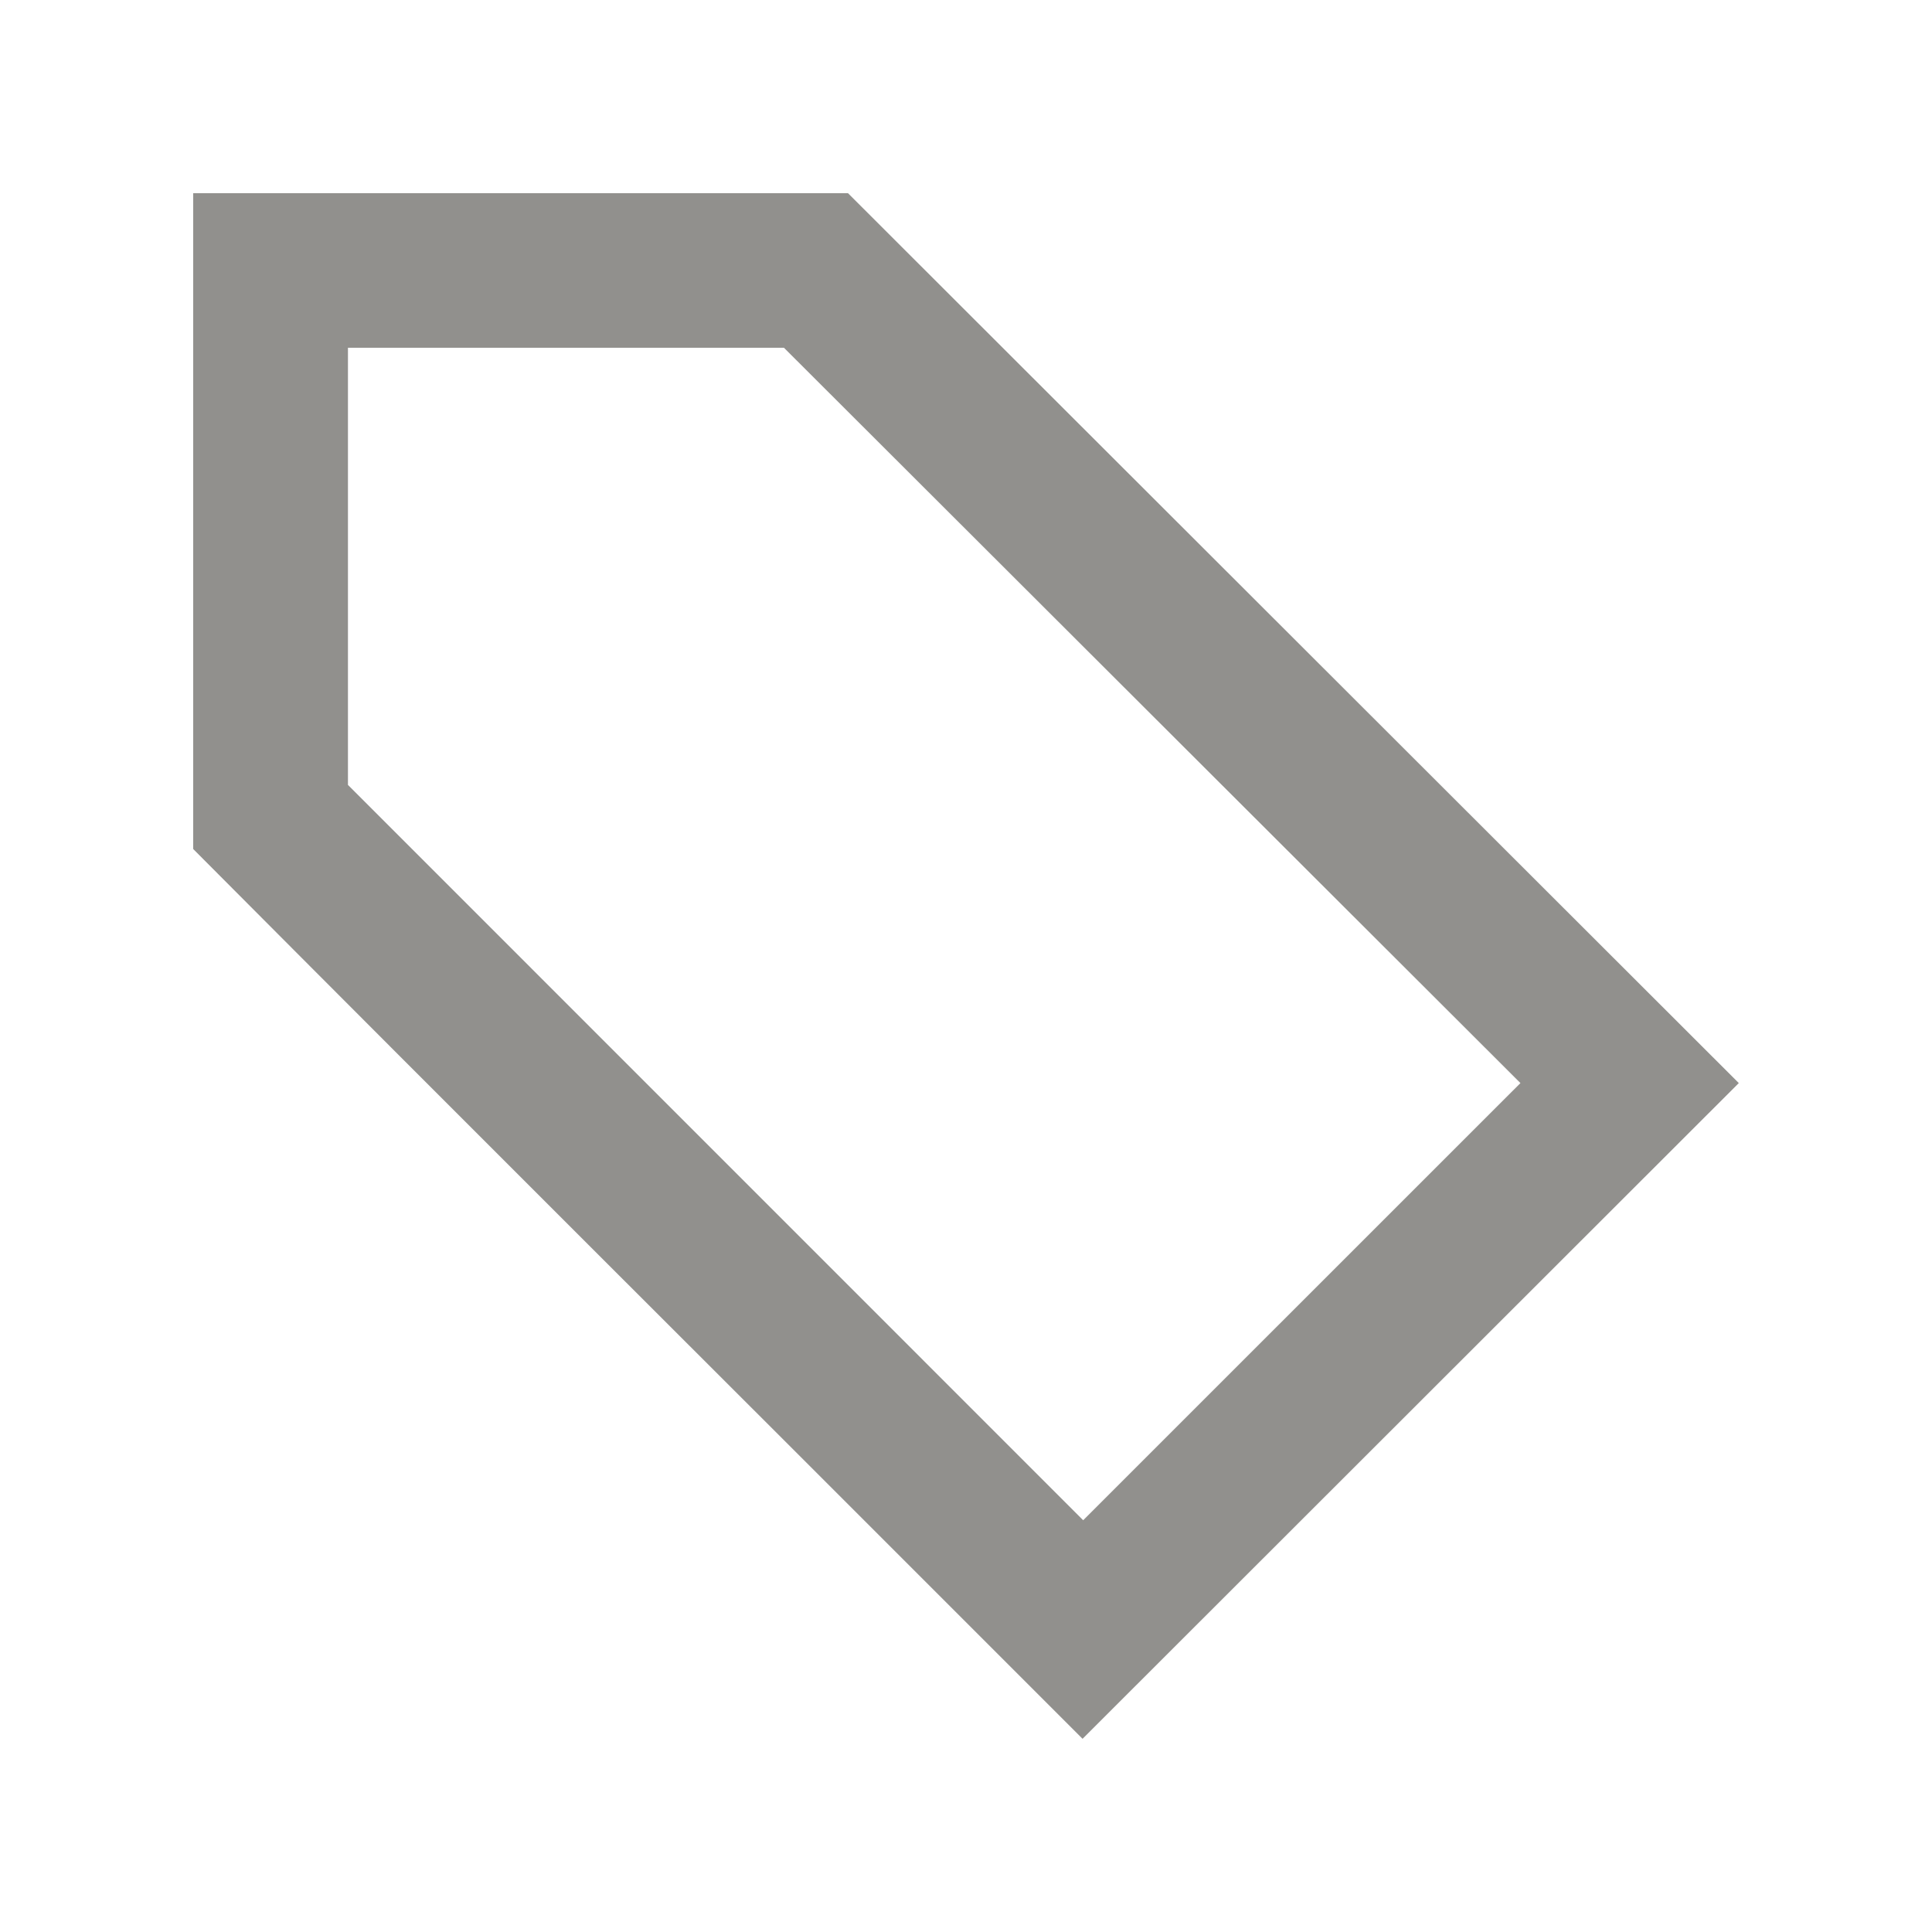 <!-- Generated by IcoMoon.io -->
<svg version="1.1" xmlns="http://www.w3.org/2000/svg" width="40" height="40" viewBox="0 0 40 40">
<title>mp-tag-1</title>
<path fill="#91908d" d="M22.426 31.475l-15.222-15.224v-9.051h9.027l15.248 15.224-9.053 9.051zM35.009 21.434v0c-20.783-20.762-10.994-10.981-17.452-17.434h-13.557v13.578c6.379 6.406 9.283 9.285 18.413 18.422 4.36-4.358 4.006-4.002 13.587-13.576l-0.991-0.99z"></path>
</svg>
